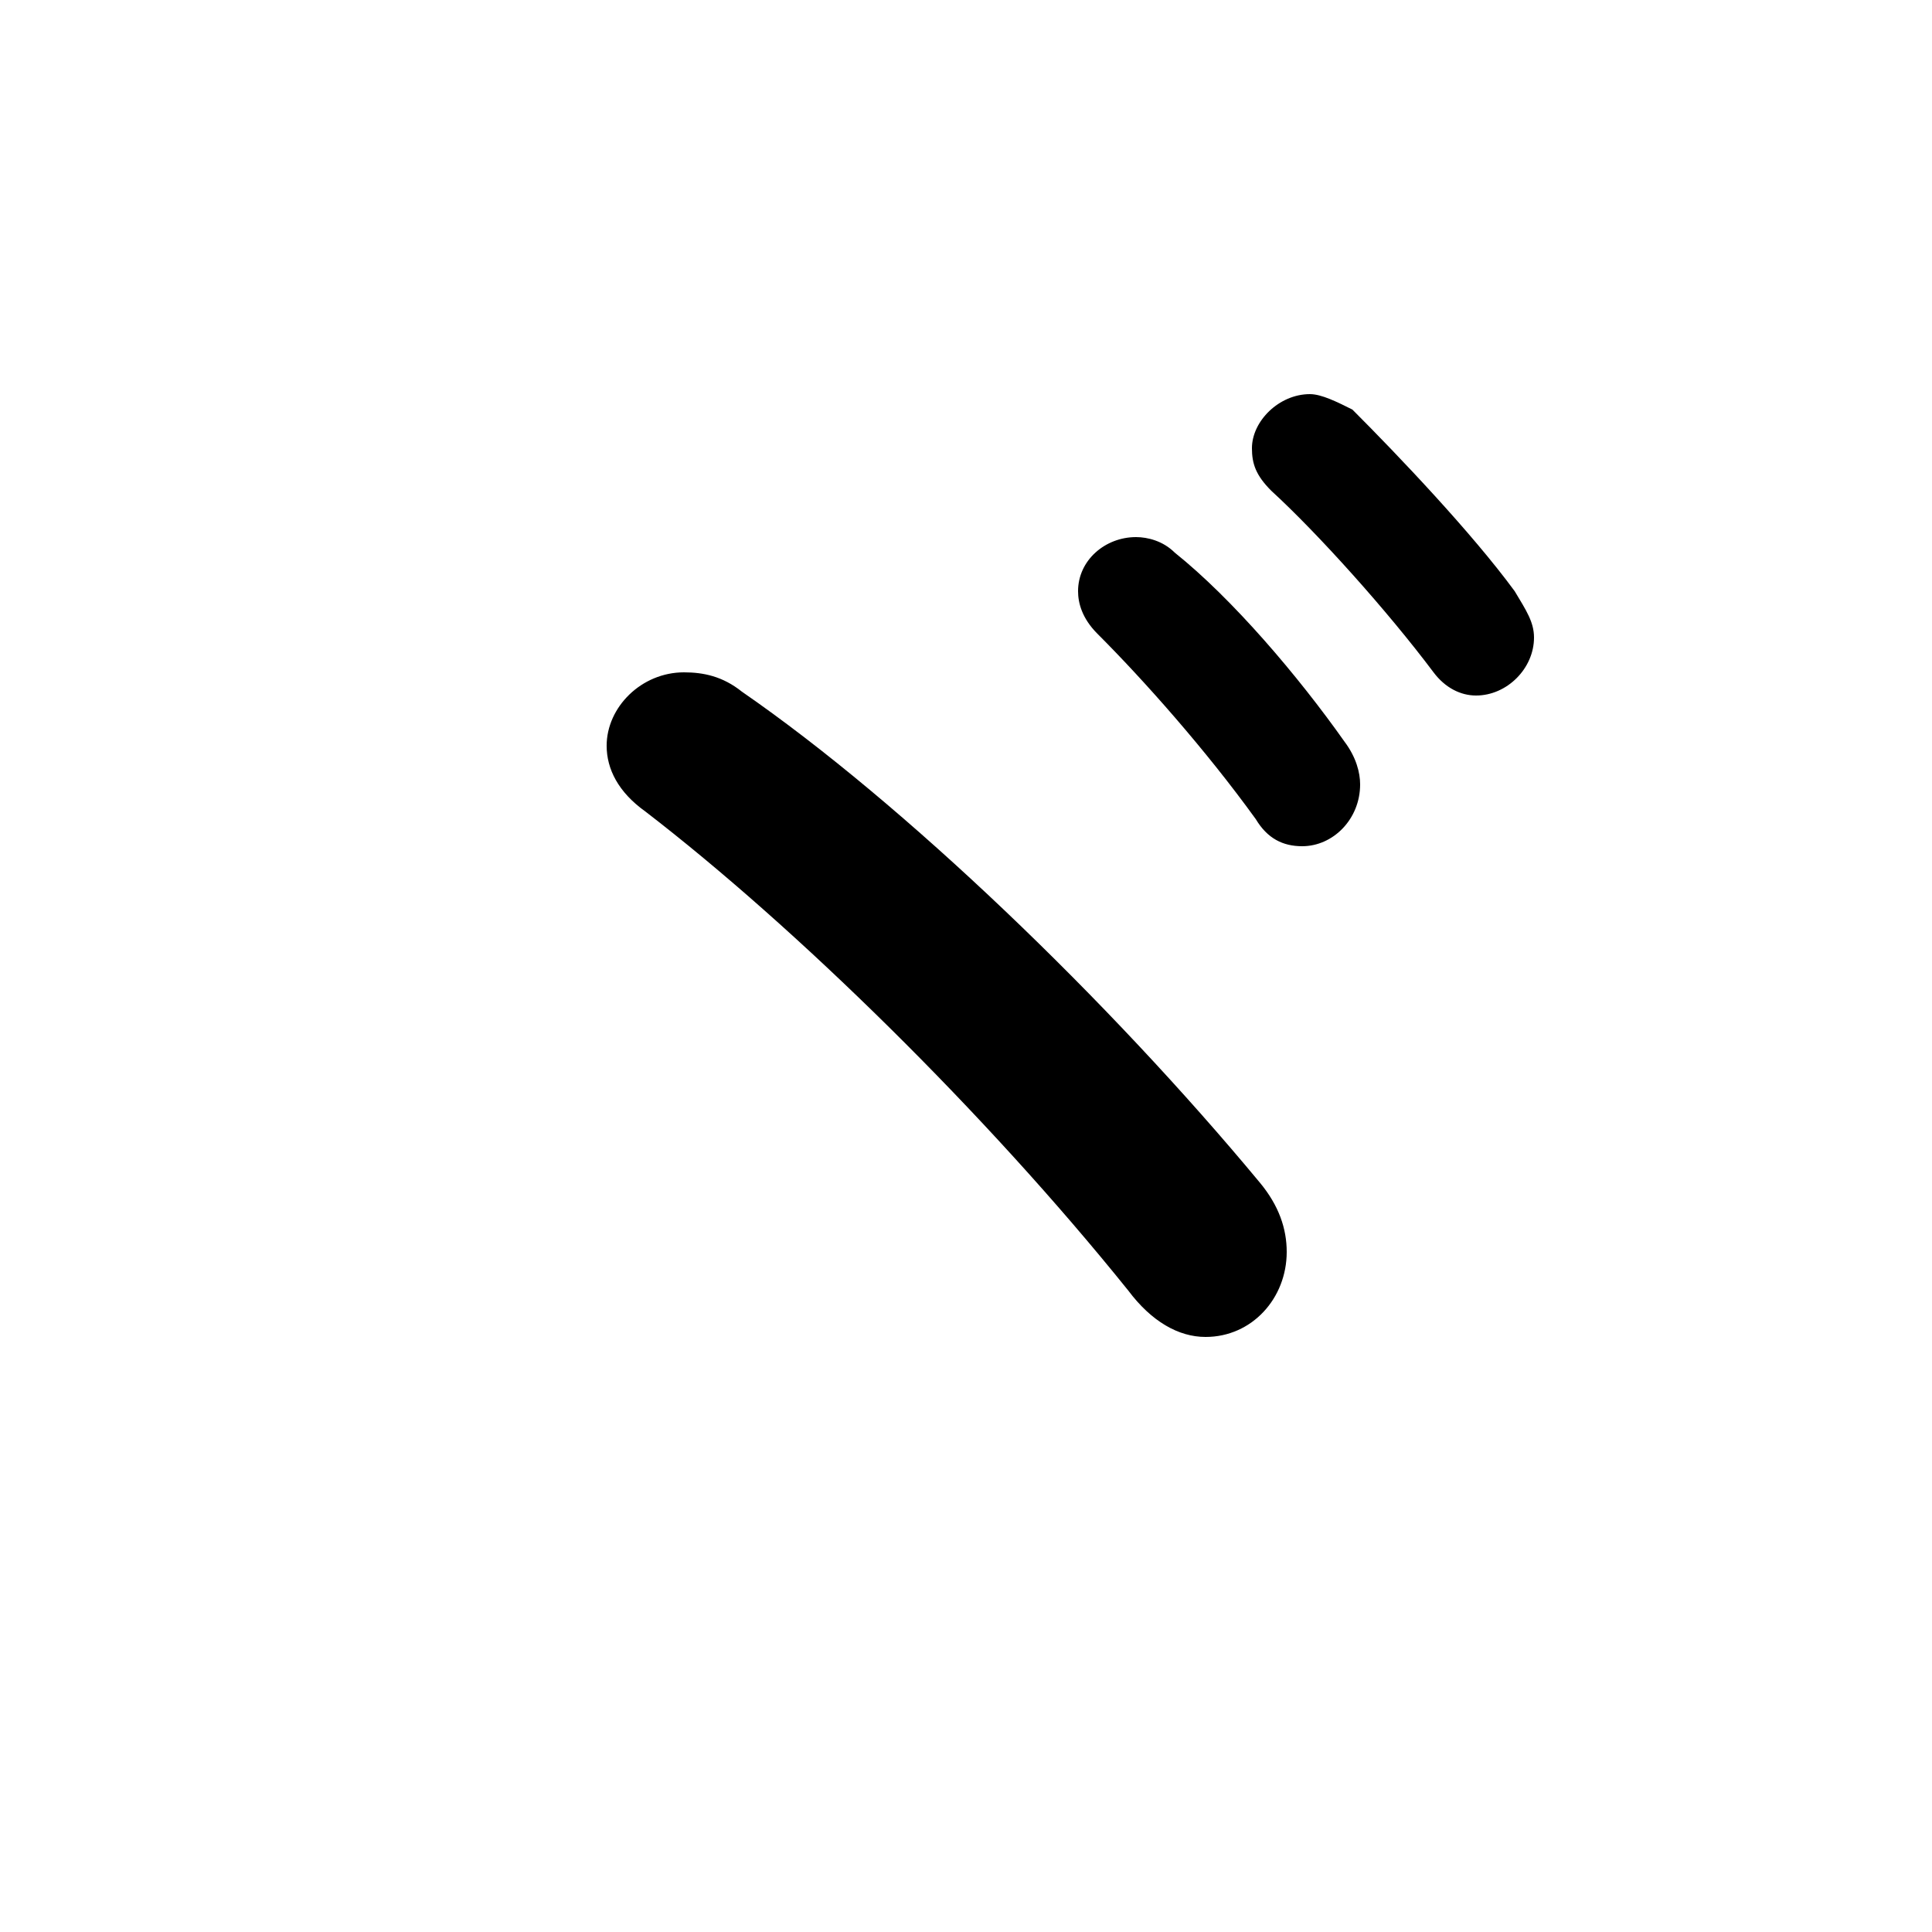 <svg xmlns="http://www.w3.org/2000/svg" viewBox="0 -44.0 50.0 50.0">
    <rect x="0" y="-44.0" width="50.0" height="50.0" fill="#808080" stroke="none"/>
    <g transform="scale(1, -1)">
        <!-- ボディの枠 -->
        <rect x="0" y="-6.0" width="50.0" height="50.0"
            stroke="white" fill="white"/>
        <!-- グリフ座標系の原点 -->
        <circle cx="0" cy="0" r="5" fill="white"/>
        <!-- グリフのアウトライン -->
        <g style="fill:black;stroke:#000000;stroke-width:0;stroke-linecap:round;stroke-linejoin:round;">
        <path d="M 28.4 27.6 C 29.6 26.4 31.2 24.6 32.5 22.8 C 32.8 22.3 33.2 22.1 33.7 22.1 C 34.5 22.1 35.2 22.8 35.2 23.7 C 35.2 24.0 35.1 24.4 34.8 24.8 C 33.6 26.5 31.9 28.5 30.4 29.7 C 30.1 30.0 29.7 30.1 29.4 30.1 C 28.6 30.1 27.9 29.5 27.9 28.7 C 27.9 28.4 28.0 28.0 28.4 27.6 Z M 32.9 31.3 C 34.1 30.2 35.9 28.2 37.1 26.6 C 37.4 26.2 37.8 26.0 38.2 26.0 C 39.0 26.0 39.7 26.7 39.7 27.5 C 39.7 27.9 39.5 28.2 39.2 28.7 C 38.1 30.2 36.2 32.2 35.0 33.4 C 34.6 33.6 34.2 33.8 33.9 33.8 C 33.1 33.8 32.4 33.1 32.4 32.4 C 32.4 32.0 32.5 31.7 32.9 31.3 Z M 19.2 26.1 C 18.7 26.5 18.2 26.6 17.7 26.6 C 16.6 26.6 15.7 25.7 15.7 24.7 C 15.7 24.1 16.0 23.5 16.7 23.0 C 20.6 20.0 25.5 15.2 29.2 10.6 C 29.8 9.8 30.5 9.4 31.2 9.4 C 32.4 9.4 33.3 10.4 33.3 11.6 C 33.3 12.2 33.1 12.8 32.6 13.4 C 28.7 18.1 23.4 23.2 19.2 26.1 Z"/>
    </g>
    </g>
</svg>
